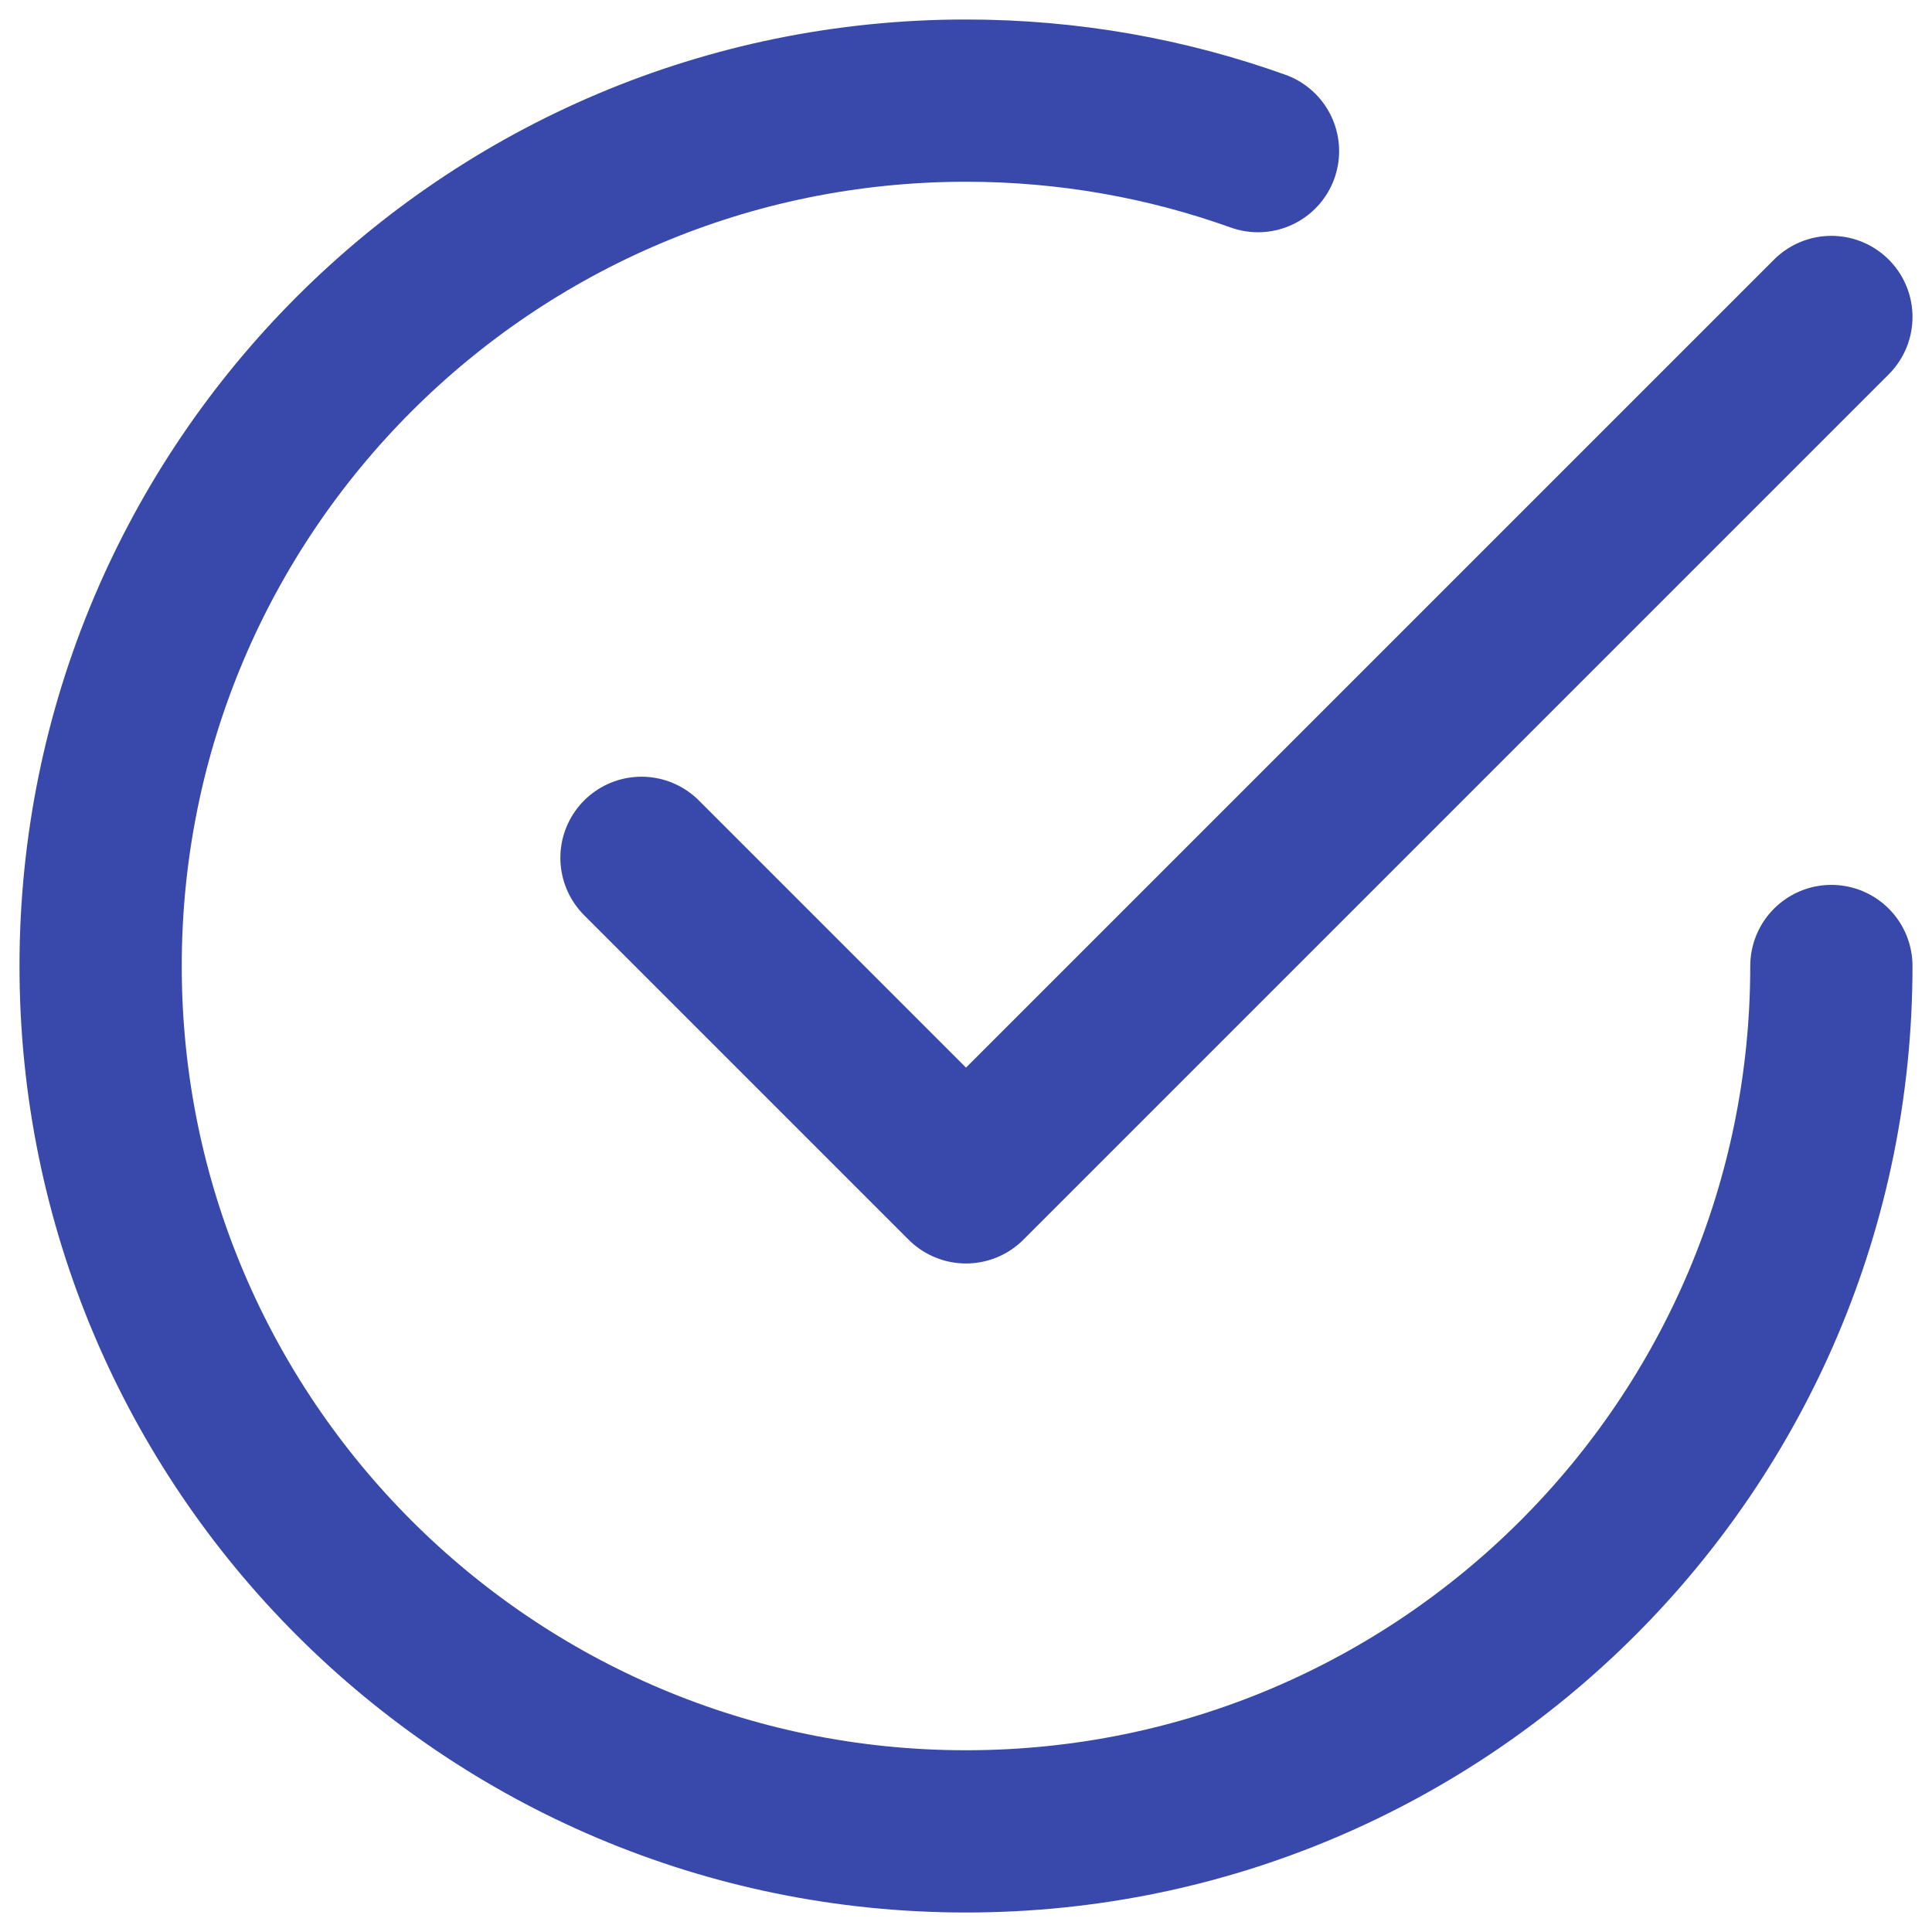 <svg width="96" height="96" viewBox="0 0 96 96" fill="none" xmlns="http://www.w3.org/2000/svg">
<path d="M31.875 42.625L48 58.75L91 15.75" stroke="#3949AB" stroke-width="8.062" stroke-linecap="round" stroke-linejoin="round"/>
<path d="M91 48C91 71.748 71.748 91 48 91C24.252 91 5 71.748 5 48C5 24.252 24.252 5 48 5C53.092 5 57.977 5.885 62.509 7.509" stroke="#3949AB" stroke-width="8.062" stroke-linecap="round" stroke-linejoin="round"/>
</svg>
